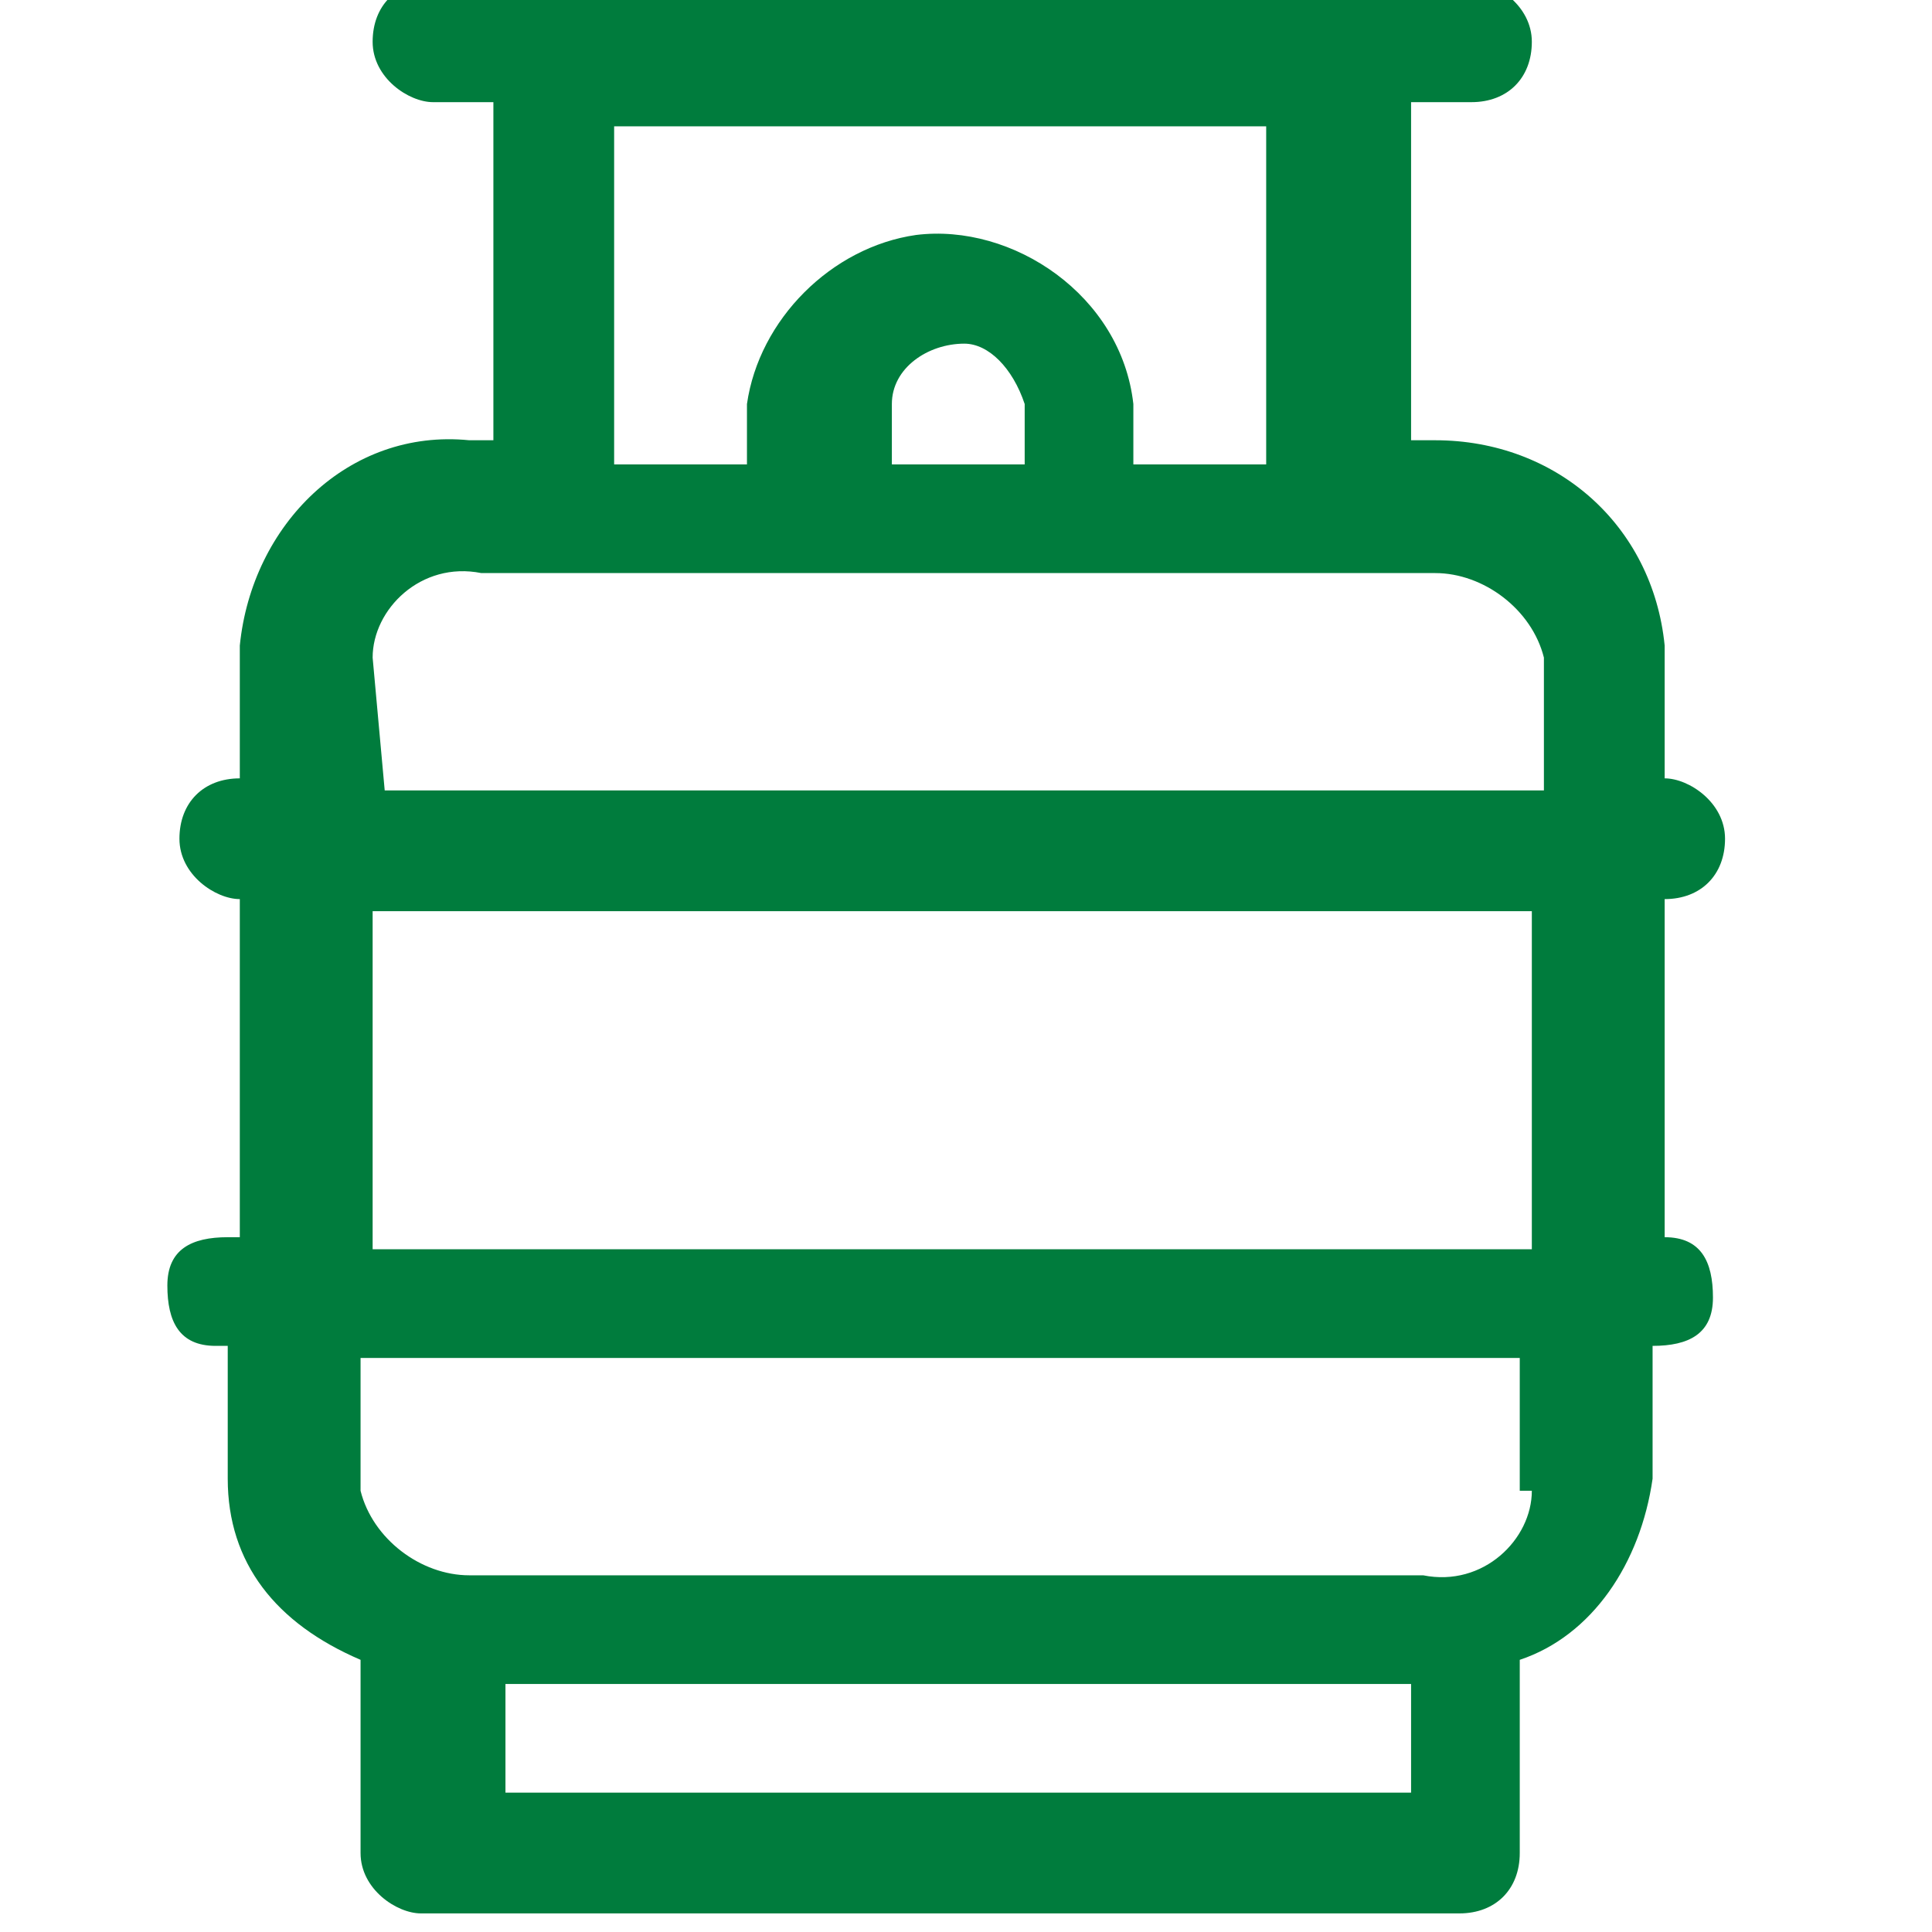 <?xml version="1.0" encoding="utf-8"?>
<!-- Generator: Adobe Illustrator 23.0.1, SVG Export Plug-In . SVG Version: 6.00 Build 0)  -->
<svg version="1.1" id="Layer_1" xmlns="http://www.w3.org/2000/svg" xmlns:xlink="http://www.w3.org/1999/xlink" x="0px" y="0px"
	 viewBox="0 0 16 16" style="enable-background:new 0 0 16 16;" xml:space="preserve">
<style type="text/css">
	.st0{fill:#026A35;fill-opacity:0;}
	.st1{fill:#007C3D;}
</style>
<g transform="translate(54.6 119.6)">
	<rect x="-57.9" y="-122.9" class="st0" width="22.7" height="22.7"/>
	<g transform="translate(6.086 4.446)">
		<path class="st1" d="M-46.9-113.8L-46.9-113.8l0-2.8h0c0.3,0,0.5-0.2,0.5-0.5c0-0.3-0.3-0.5-0.5-0.5h0v-1.1
			c-0.1-1-0.9-1.7-1.9-1.7H-49v-2.8h0.5c0.3,0,0.5-0.2,0.5-0.5c0-0.3-0.3-0.5-0.5-0.5h-8.6c-0.3,0-0.5,0.2-0.5,0.5
			c0,0.3,0.3,0.5,0.5,0.5h0.5v2.8h-0.2c-1-0.1-1.8,0.7-1.9,1.7v1.1h0c-0.3,0-0.5,0.2-0.5,0.5c0,0.3,0.3,0.5,0.5,0.5h0v2.8h-0.1
			c-0.3,0-0.5,0.1-0.5,0.4c0,0.3,0.1,0.5,0.4,0.5c0,0,0.1,0,0.1,0h0v1.1c0,0.7,0.4,1.2,1.1,1.5v1.6c0,0.3,0.3,0.5,0.5,0.5h8.6
			c0.3,0,0.5-0.2,0.5-0.5v-1.6c0.6-0.2,1-0.8,1.1-1.5v-1.1h0c0.3,0,0.5-0.1,0.5-0.4c0-0.3-0.1-0.5-0.4-0.5
			C-46.8-113.8-46.8-113.8-46.9-113.8L-46.9-113.8z M-55.5-123h5.3v2.8h-1.1v-0.5c-0.1-0.9-1-1.5-1.8-1.4c-0.7,0.1-1.3,0.7-1.4,1.4
			v0.5h-1.1V-123z M-52.2-120.2h-1.1v-0.5c0-0.3,0.3-0.5,0.6-0.5c0.2,0,0.4,0.2,0.5,0.5L-52.2-120.2z M-57.6-118.6
			c0-0.4,0.4-0.8,0.9-0.7h7.9c0.4,0,0.8,0.3,0.9,0.7v1.1h-9.6L-57.6-118.6L-57.6-118.6z M-57.6-116.5h9.6v2.8h-9.6L-57.6-116.5z
			 M-49-109.2h-7.5v-0.9h7.5V-109.2z M-48-111.7c0,0.4-0.4,0.8-0.9,0.7h-7.9c-0.4,0-0.8-0.3-0.9-0.7v-1.1h9.6V-111.7z"/>
	</g>
</g>
</svg>
